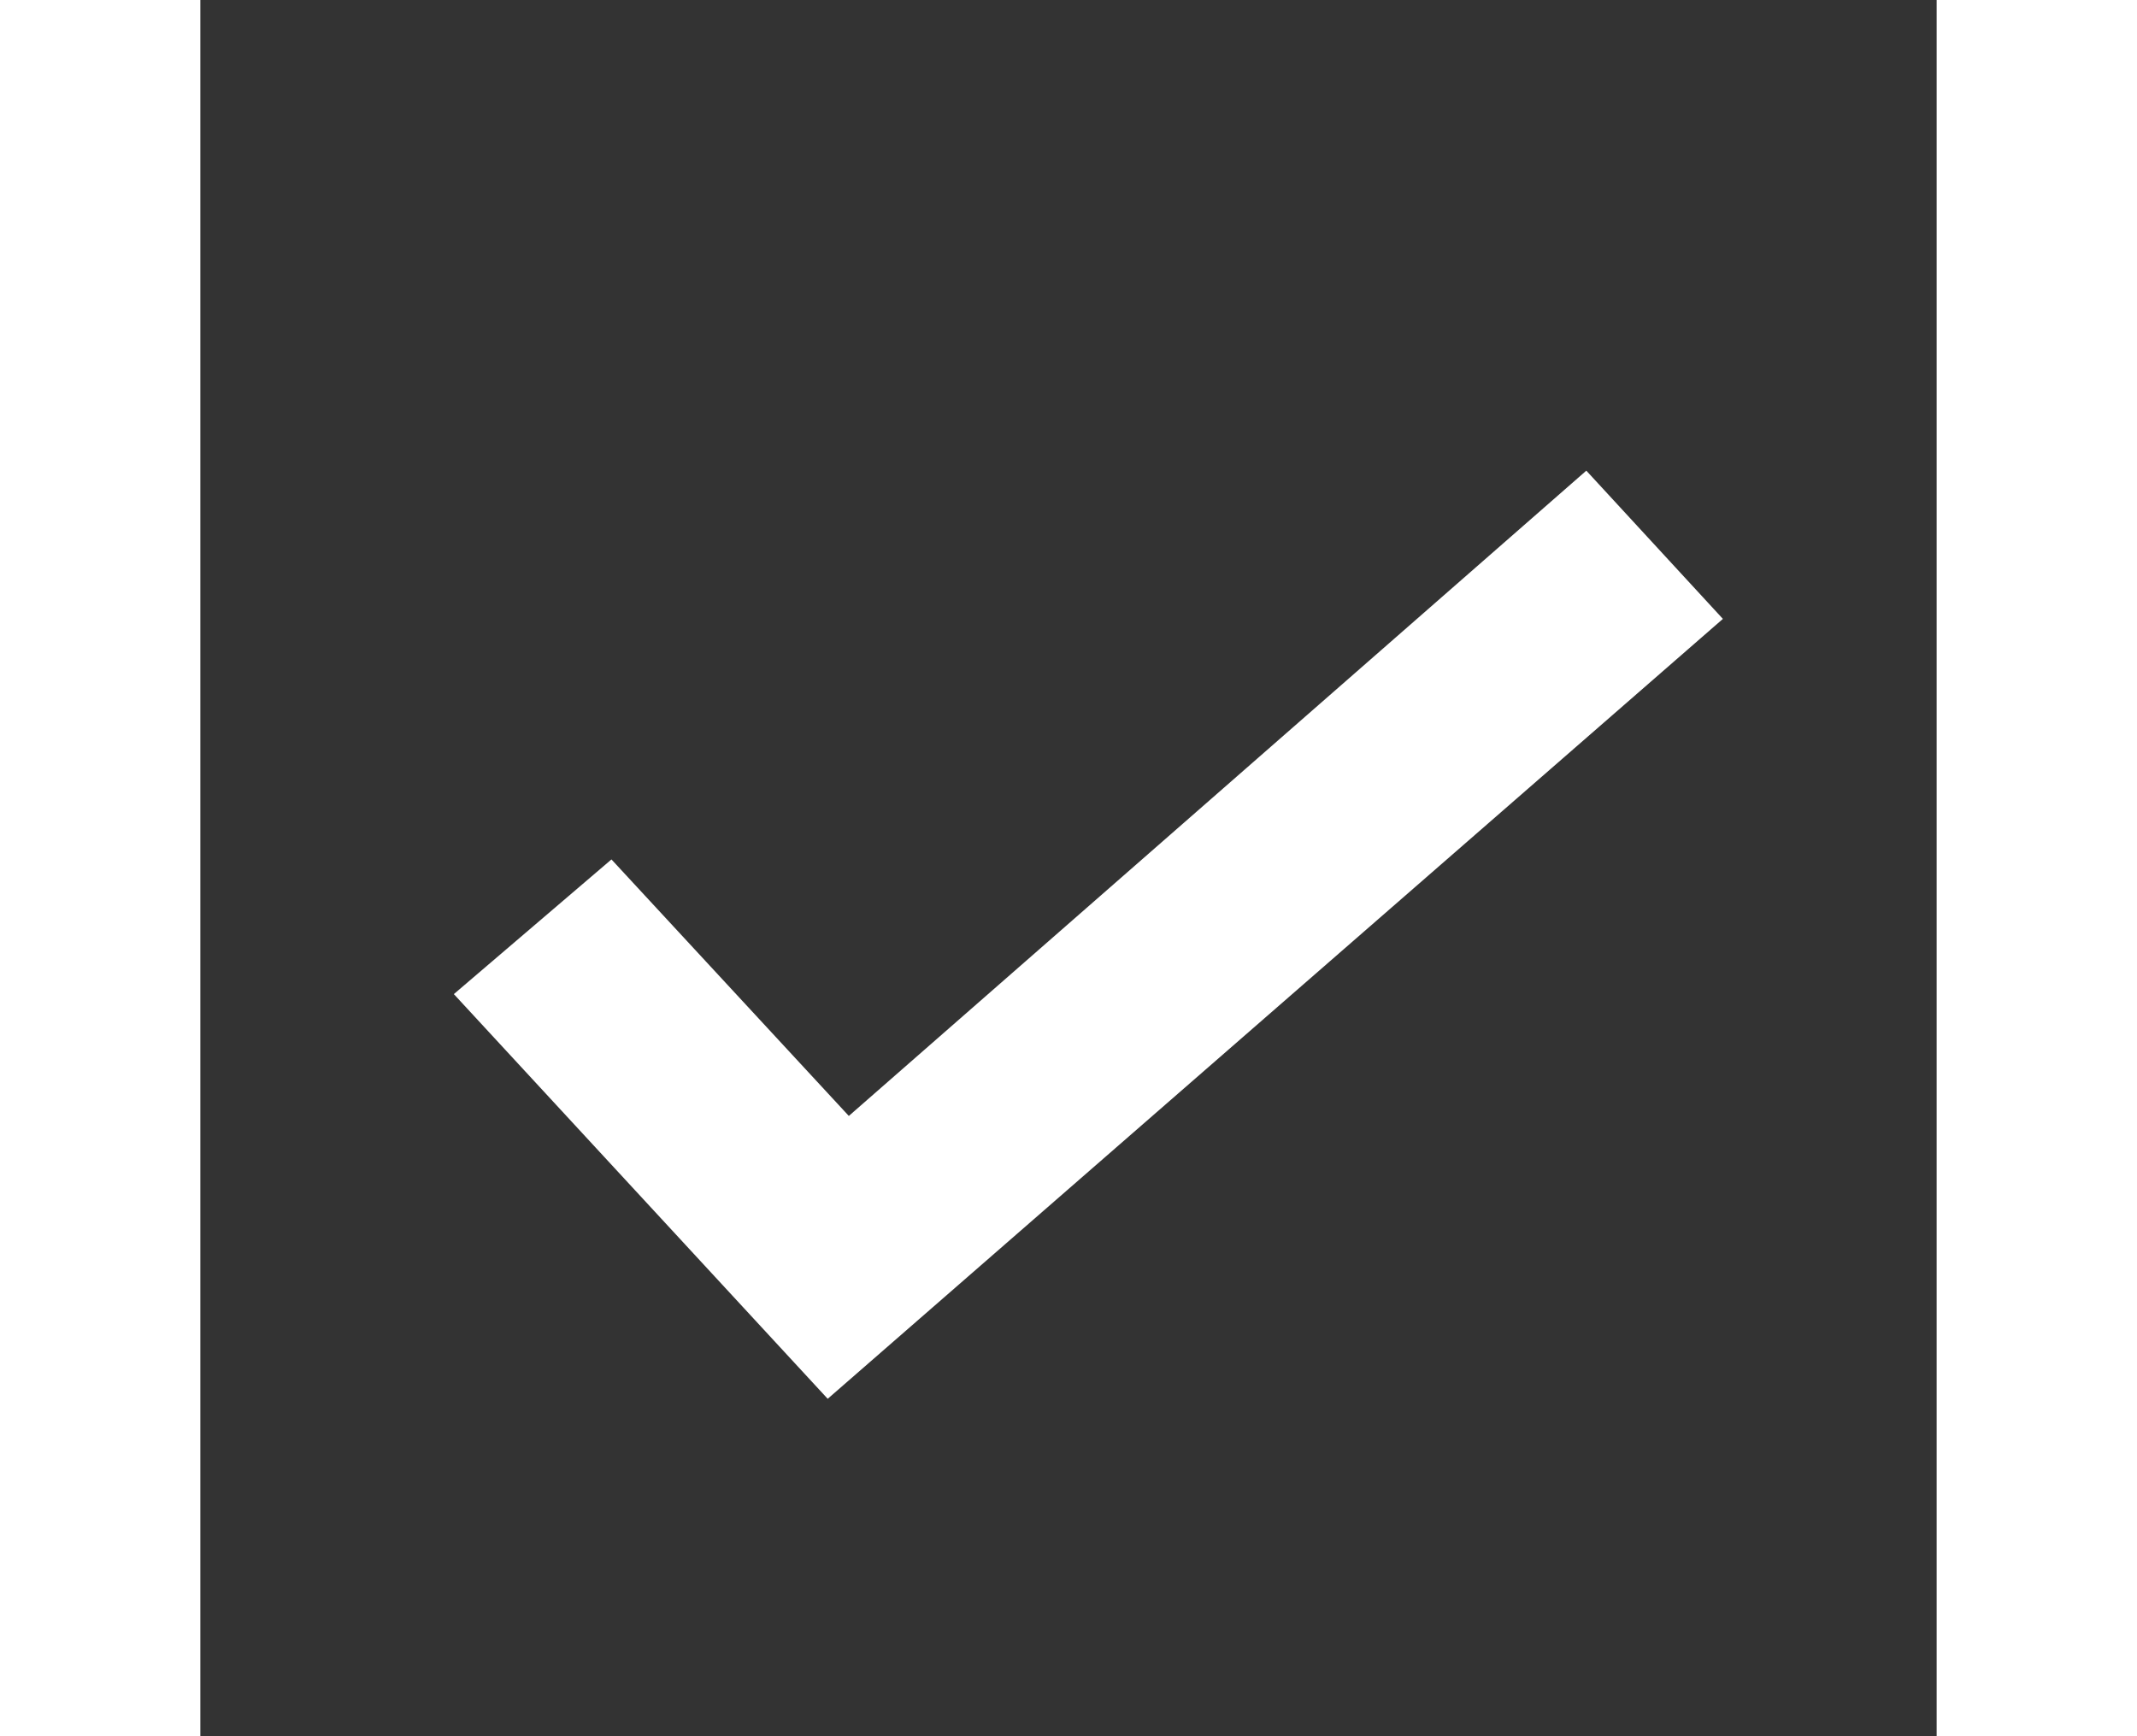 <svg xmlns="http://www.w3.org/2000/svg" width="16" height="13" fill="none" viewBox="0 0 35 35">
    <rect x="0" y="0" width="35" height="35" fill="#333333" stroke="none"/>
    <path fill="#ffffff" d="M12.646 28.198L5.11 20.04l3.177-2.715 4.785 5.171L27.938 9.488l2.753 2.988-18.045 15.722z"/>
</svg>
